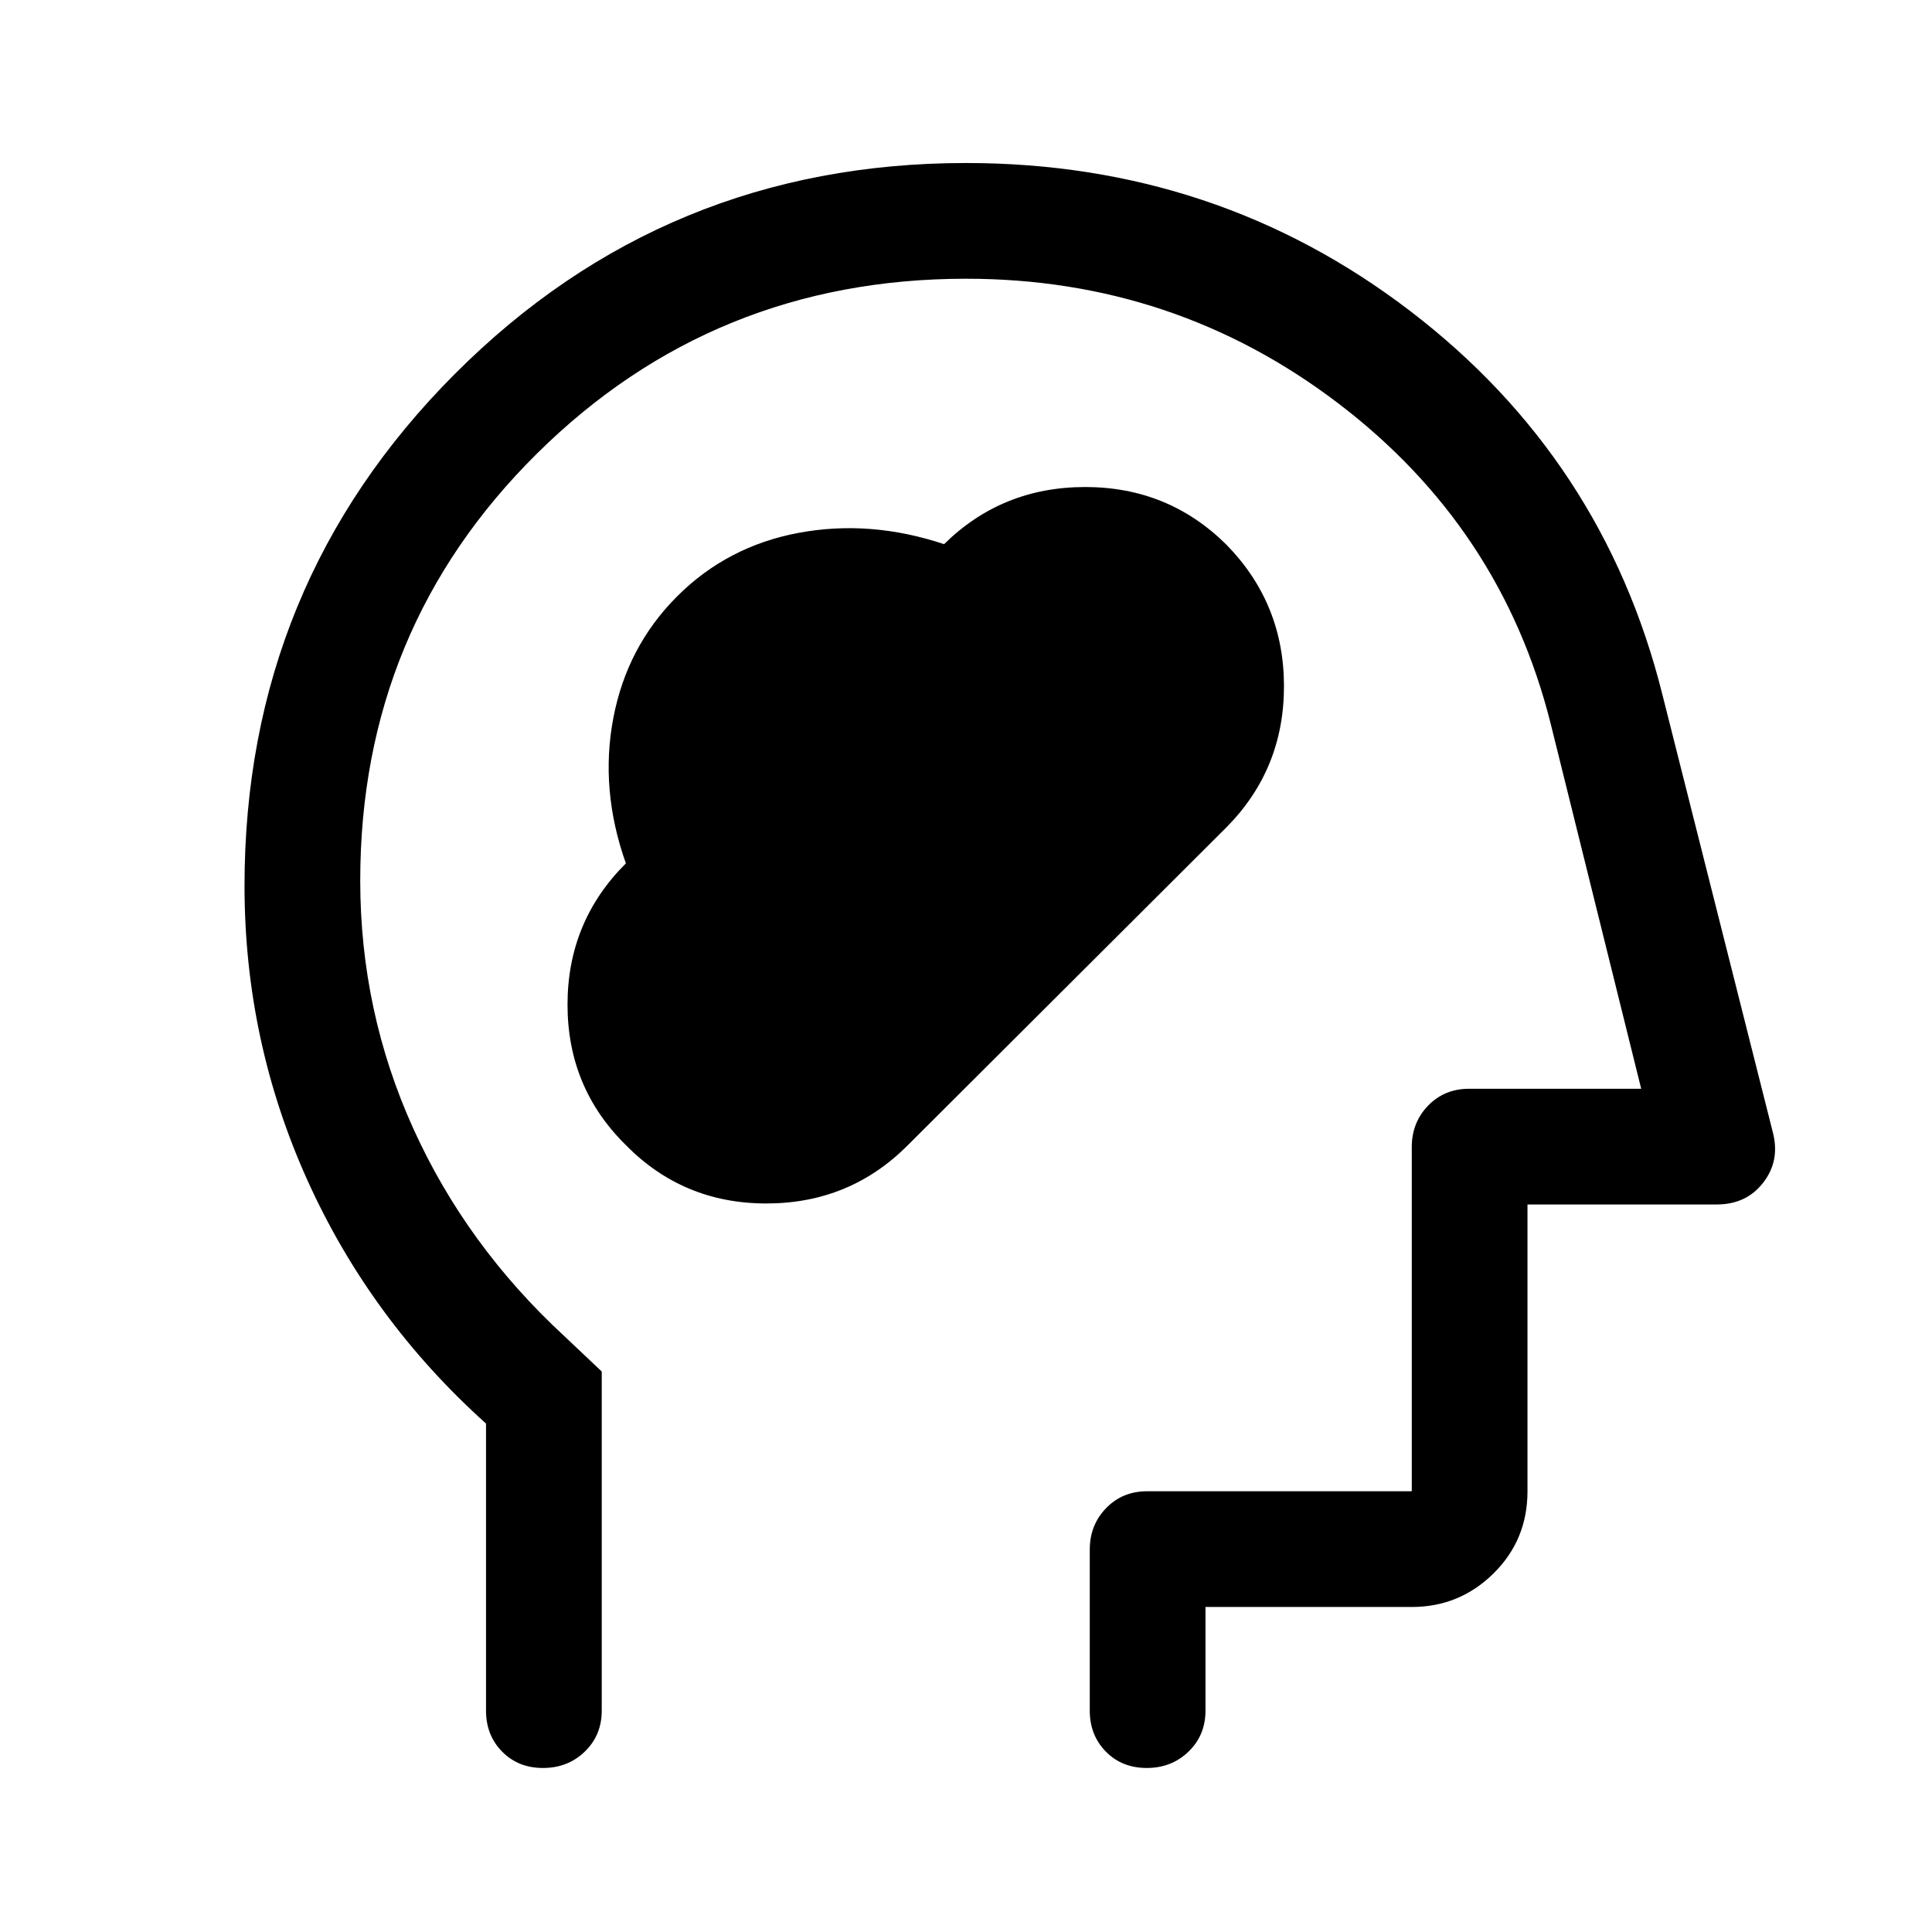 <svg xmlns="http://www.w3.org/2000/svg" height="48" viewBox="0 -960 960 960" width="48"><path d="M311-391q28.5 29 69.79 29 41.29 0 70.06-28.71L609.6-549.1Q638-577.91 638-619t-28.5-70.25Q580.59-718 539.25-718t-70.14 28.39q-36.71-12.23-72.2-5.63-35.49 6.61-60.46 31.58t-31.71 60.54Q298-567.56 311-531q-29 28.88-29 70.19T311-391Zm-69.5 138.36q-57.5-51.67-88.75-120.91t-31.25-146.3q0-149.65 104.57-254.4Q330.63-879 480.02-879q124.48 0 220.58 73.45Q796.7-732.11 826-615l55 218q3.5 13.86-4.89 24.68T853-361.5h-94V-219q0 24.19-16.89 40.84-16.89 16.66-40.61 16.66H599v51.5q0 12.25-8.43 20.37-8.42 8.13-20.75 8.13-12.32 0-20.32-8.13-8-8.12-8-20.37v-80q0-12.25 8.13-20.63Q557.75-219 570-219h131.5v-171q0-12.25 8.13-20.63Q717.75-419 730-419h85.5l-45-181.5Q746-698 664.75-759.75T480.04-821.5q-125.54 0-213.29 86.94Q179-647.63 179-522.46q0 64.92 26.32 123.14Q231.65-341.09 280.5-296l18.5 17.5V-110q0 12.25-8.43 20.37-8.42 8.13-20.75 8.13-12.32 0-20.32-8.13-8-8.12-8-20.37v-142.64Zm256-198.86Z"/></svg>